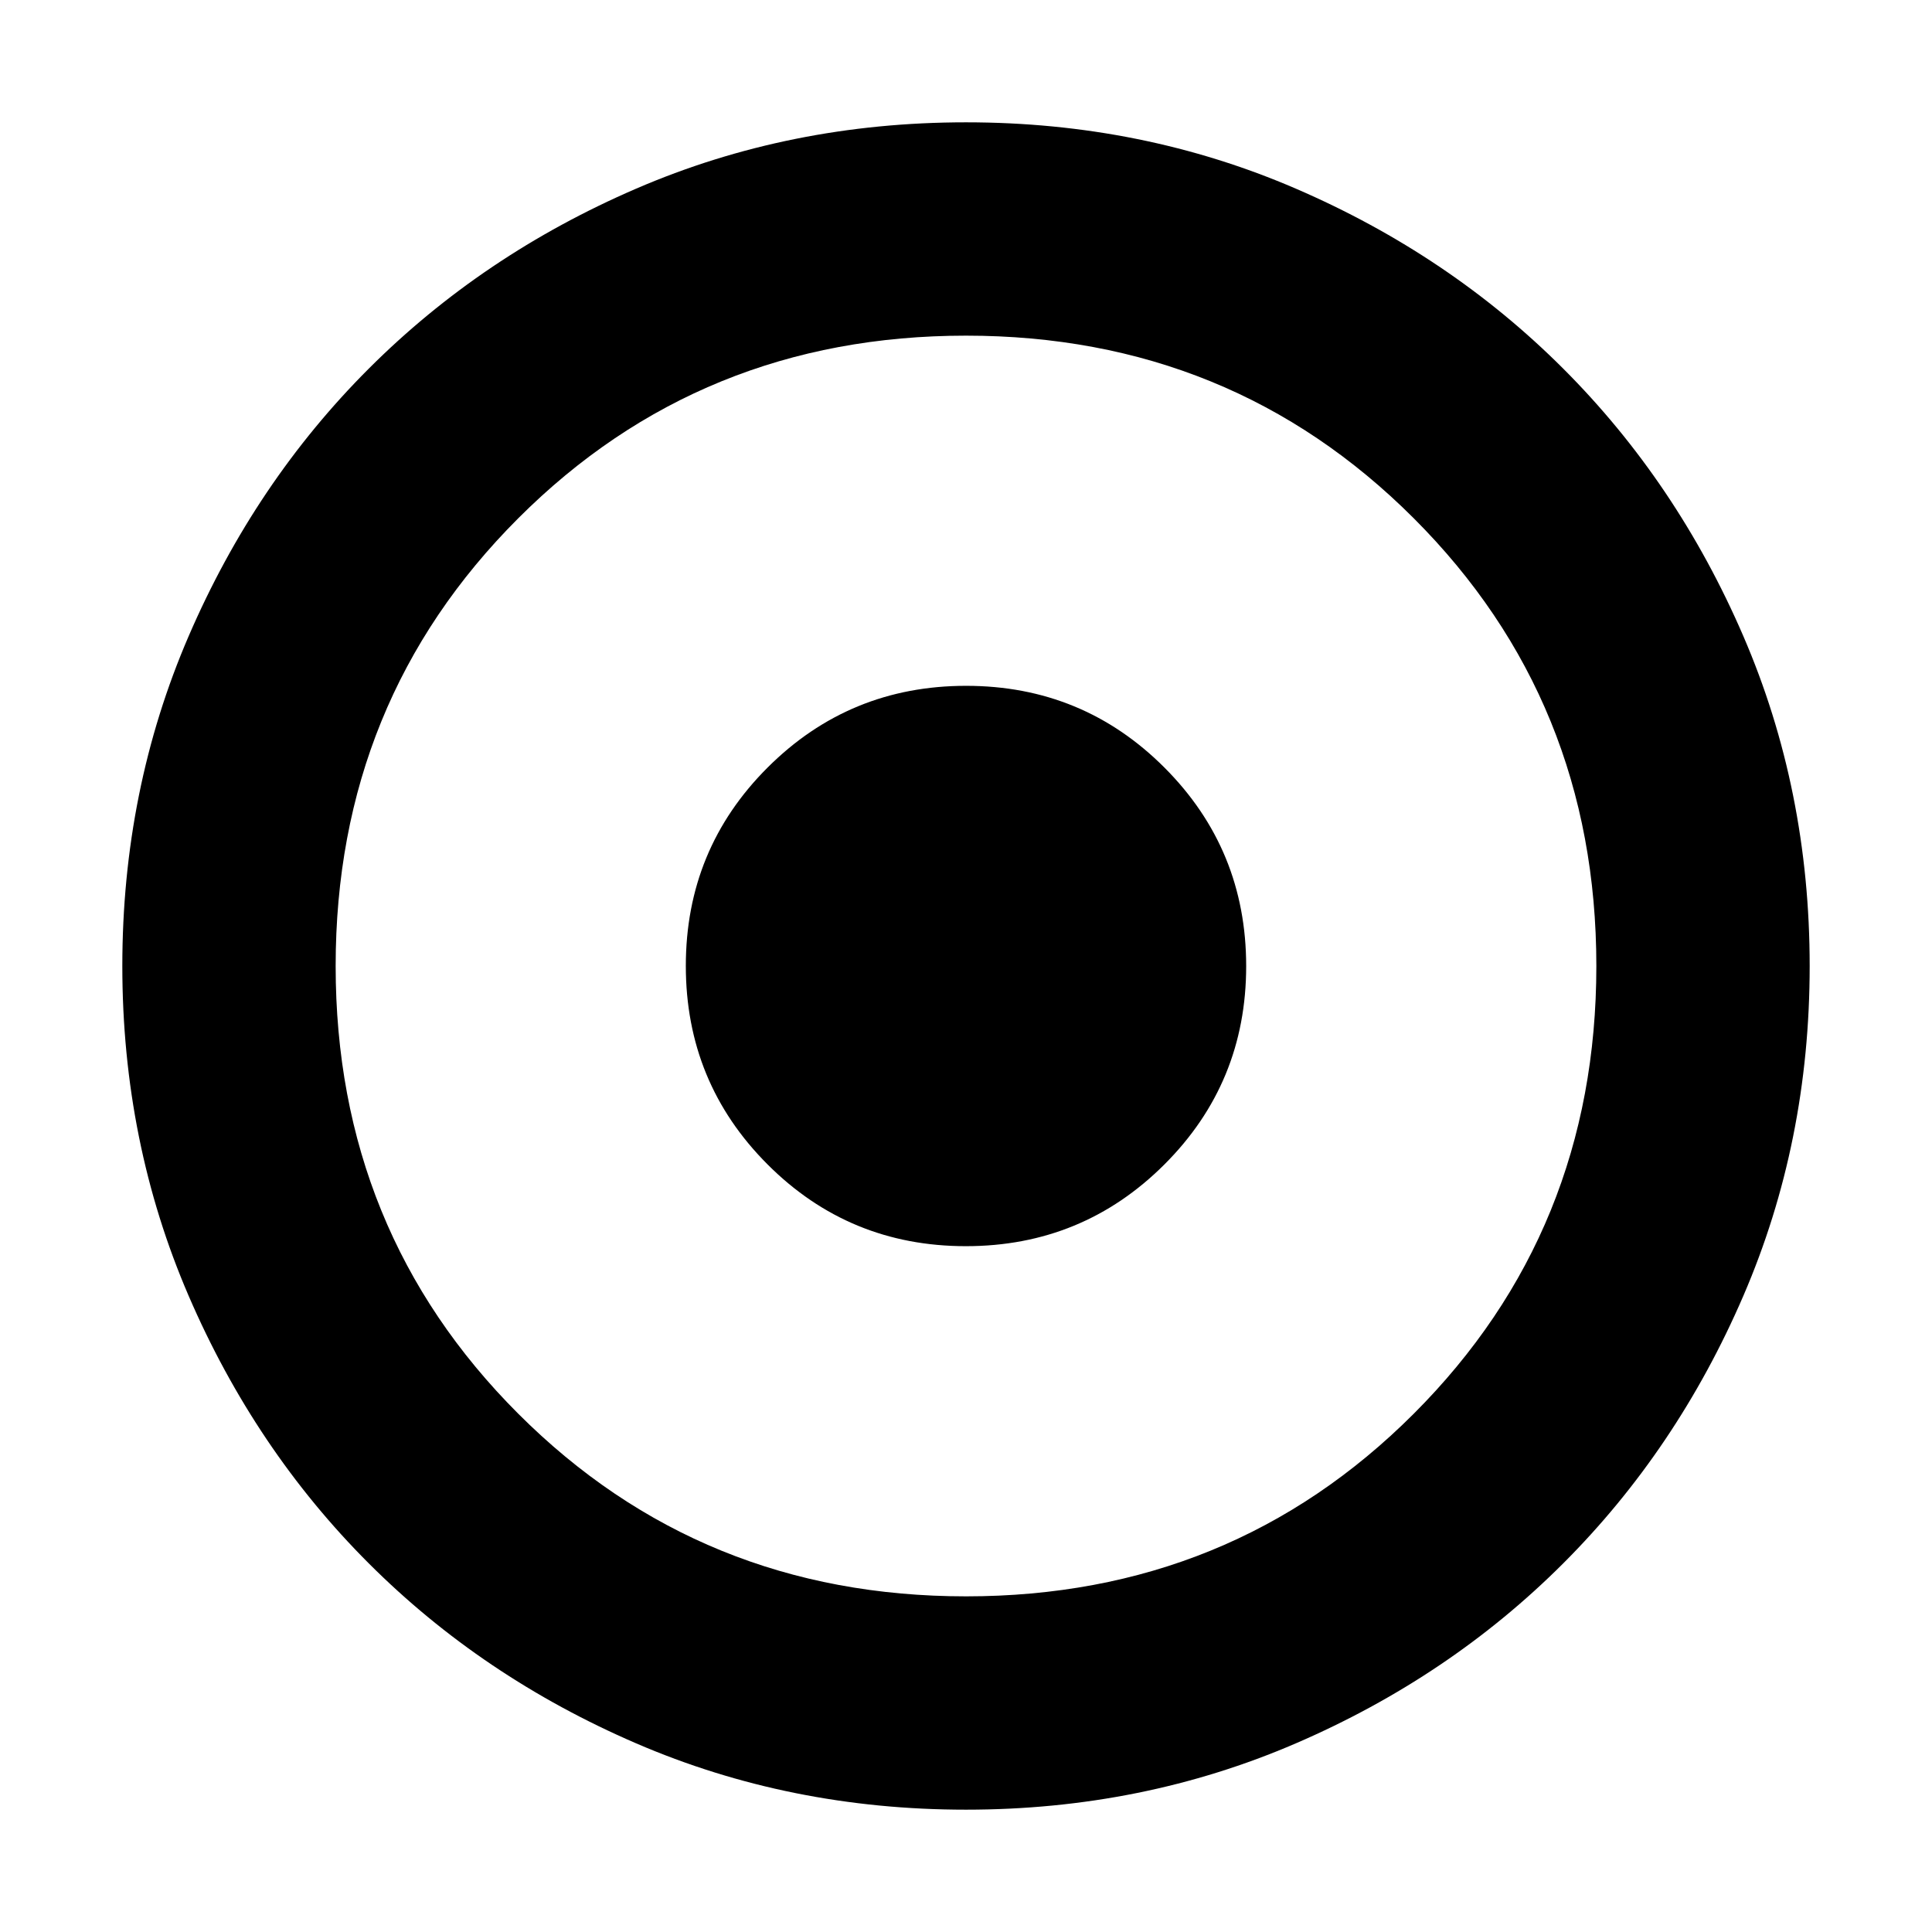 <svg xmlns="http://www.w3.org/2000/svg" height="24" viewBox="0 -960 960 960" width="24"><path d="M479.934-340.782q57.979 0 98.632-40.586 40.652-40.586 40.652-98.566 0-57.979-40.586-98.632-40.586-40.652-98.566-40.652-57.979 0-98.632 40.586-40.652 40.586-40.652 98.566 0 57.979 40.586 98.632 40.586 40.652 98.566 40.652Zm.066 280q-87.522 0-163.906-32.96-76.385-32.96-132.888-89.464-56.504-56.503-89.464-132.888Q60.782-392.478 60.782-480t32.96-163.906q32.96-76.385 89.464-132.888 56.503-56.504 132.888-89.464 76.384-32.96 163.906-32.96t163.906 32.96q76.385 32.96 132.888 89.464 56.504 56.503 89.464 132.888 32.96 76.384 32.96 163.906t-32.96 163.906q-32.96 76.385-89.464 132.888-56.503 56.504-132.888 89.464Q567.522-60.782 480-60.782Zm0-106.001q131.739 0 222.478-90.739T793.217-480q0-131.739-90.739-222.478T480-793.217q-131.739 0-222.478 90.739T166.783-480q0 131.739 90.739 222.478T480-166.783ZM480-480Z"/></svg>